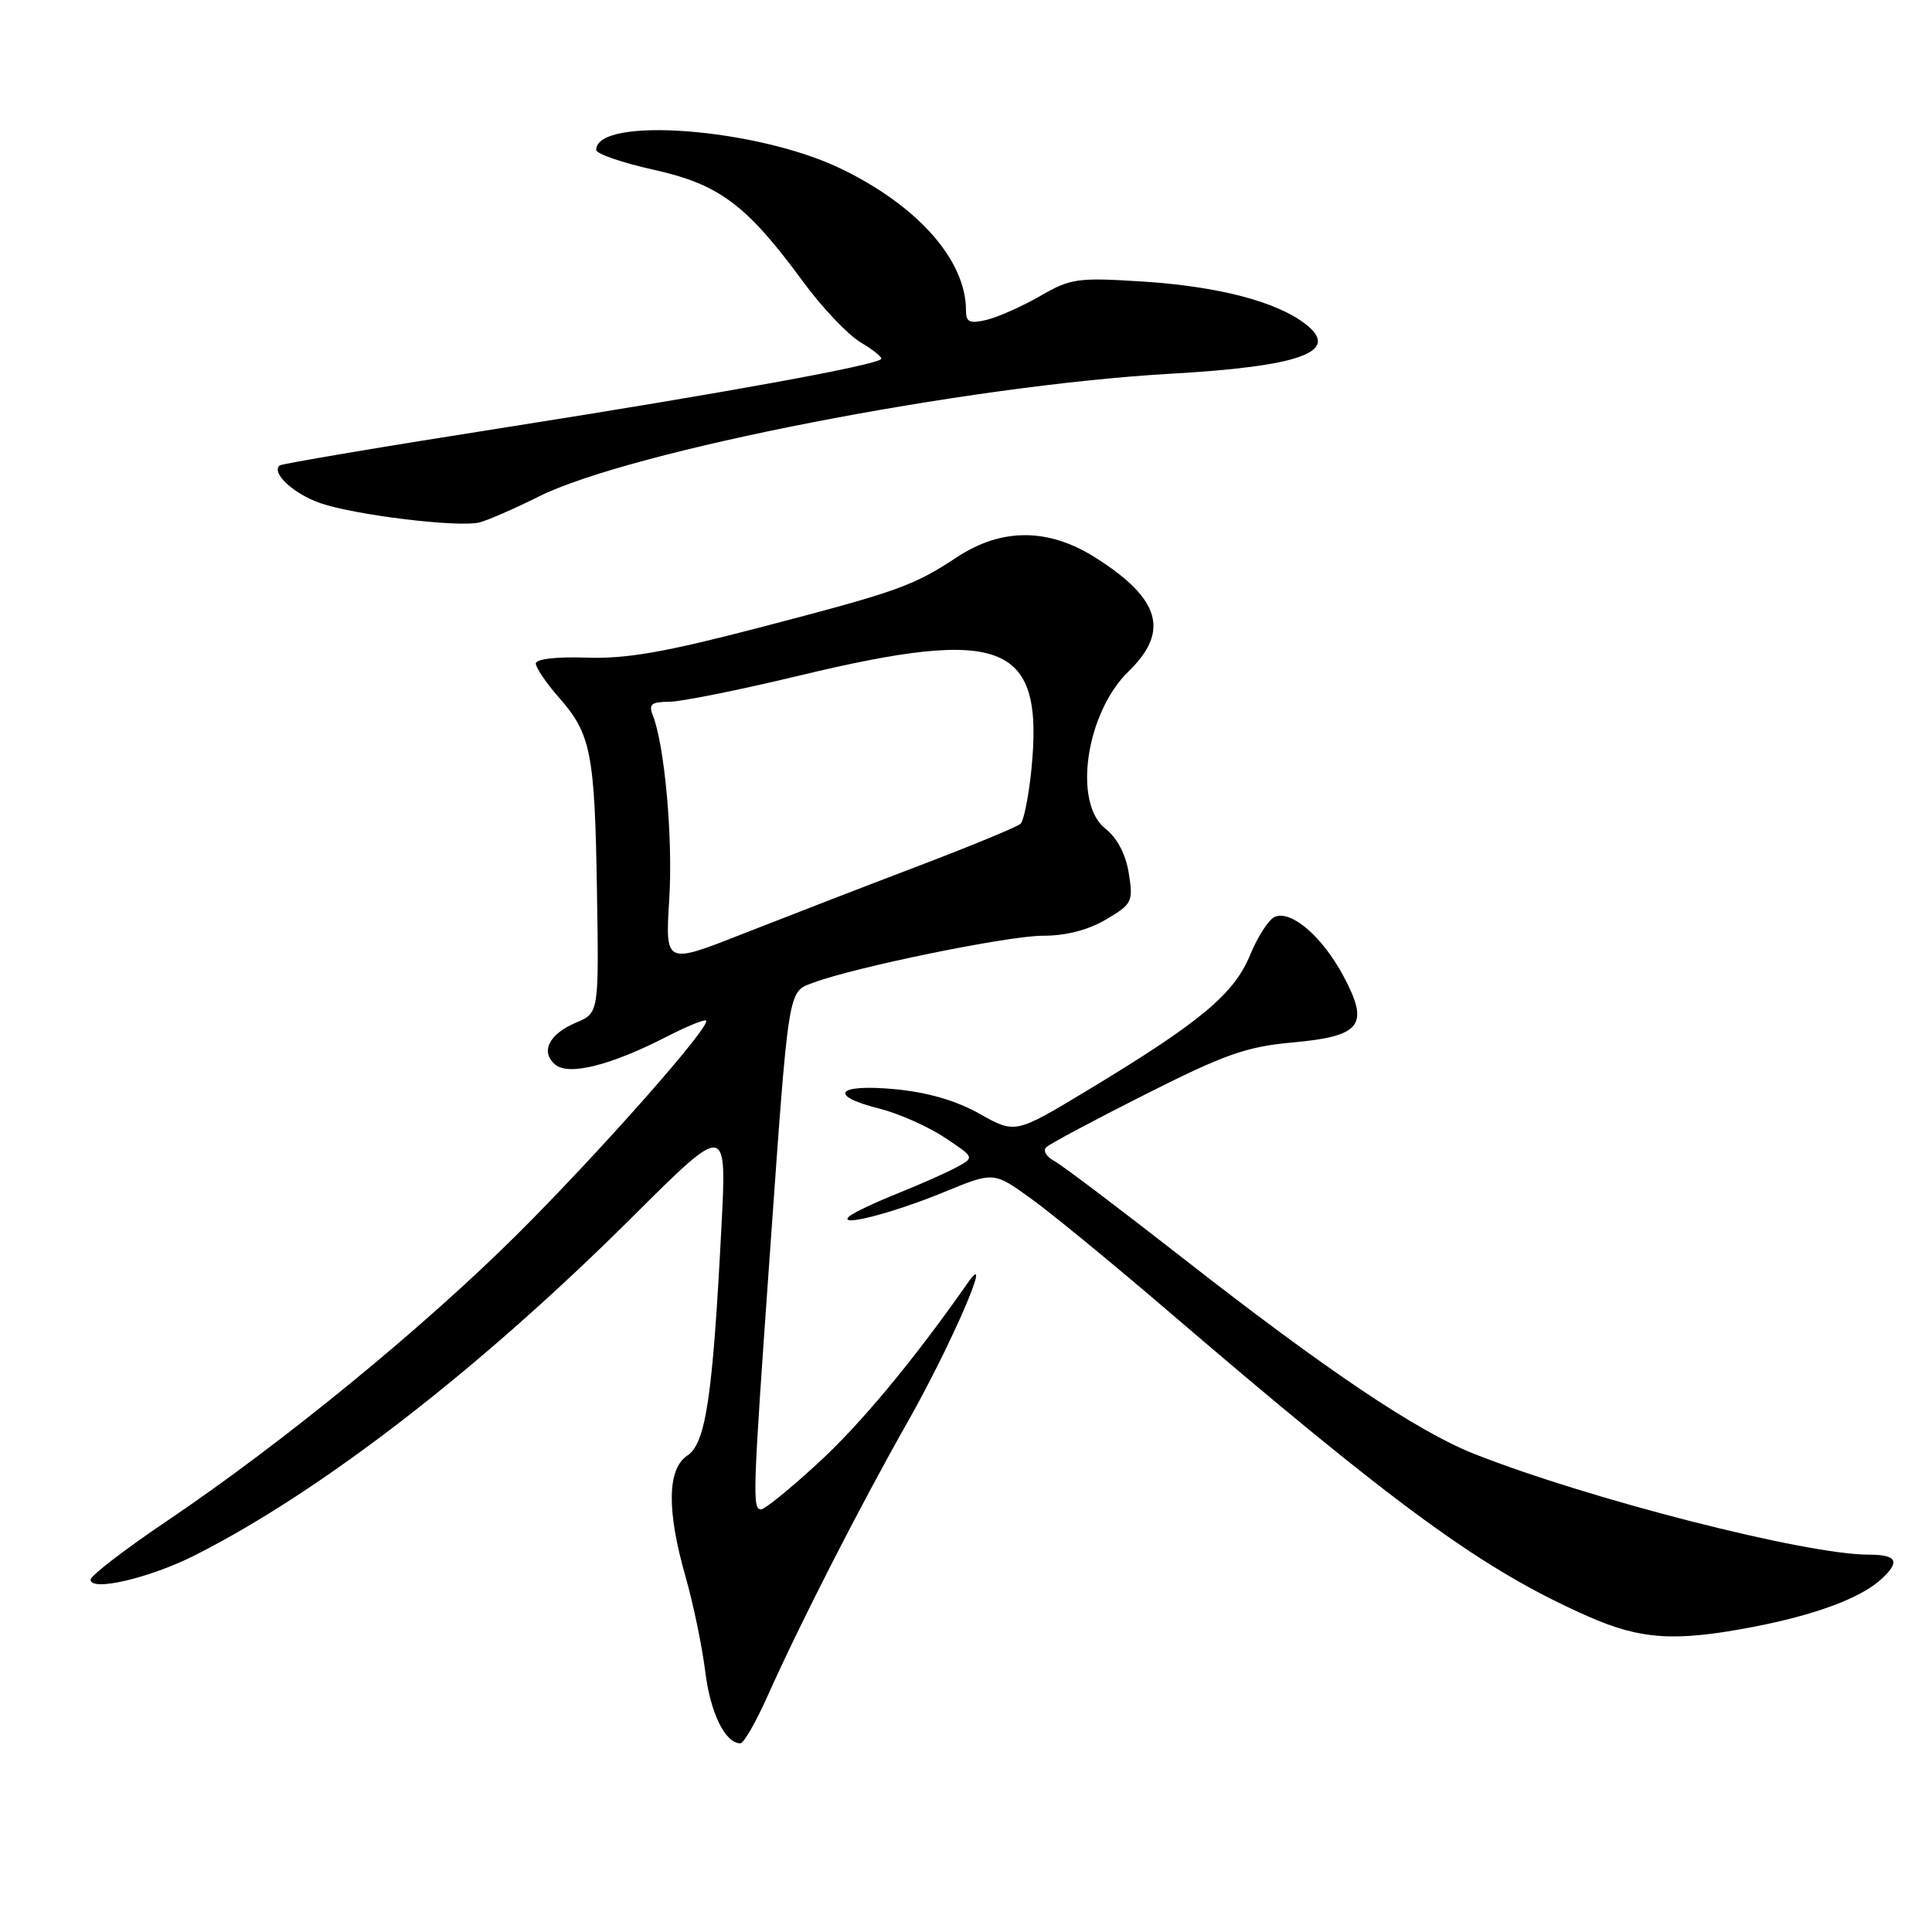 <?xml version="1.0" encoding="UTF-8" standalone="no"?>
<!DOCTYPE svg PUBLIC "-//W3C//DTD SVG 1.1//EN" "http://www.w3.org/Graphics/SVG/1.1/DTD/svg11.dtd" >
<svg xmlns="http://www.w3.org/2000/svg" xmlns:xlink="http://www.w3.org/1999/xlink" version="1.1" viewBox="0 0 256 256">
 <g >
 <path fill="currentColor"
d=" M 101.70 224.75 C 105.99 215.13 113.96 199.55 120.22 188.50 C 126.00 178.32 131.82 164.86 128.24 169.98 C 121.07 180.23 113.97 188.77 108.33 193.93 C 104.69 197.27 101.33 200.00 100.86 200.00 C 99.67 200.00 99.73 198.27 102.02 166.00 C 104.55 130.41 104.38 131.47 107.77 130.21 C 113.34 128.13 133.66 123.98 138.19 123.99 C 141.22 124.00 144.19 123.23 146.55 121.84 C 150.02 119.79 150.17 119.48 149.57 115.71 C 149.17 113.20 148.03 111.02 146.47 109.80 C 142.13 106.38 143.90 94.43 149.55 88.95 C 155.01 83.66 153.75 79.33 145.17 73.90 C 138.94 69.94 132.74 69.92 126.80 73.83 C 120.99 77.66 119.00 78.37 100.50 83.19 C 88.11 86.42 82.98 87.32 77.75 87.14 C 73.72 87.00 71.00 87.32 71.00 87.92 C 71.00 88.48 72.37 90.50 74.05 92.41 C 78.32 97.26 78.81 99.76 79.10 118.08 C 79.36 134.23 79.36 134.23 76.33 135.50 C 72.72 137.02 71.56 139.39 73.59 141.08 C 75.38 142.56 80.93 141.17 88.35 137.36 C 91.02 135.99 93.37 135.03 93.56 135.23 C 94.26 135.93 79.49 152.65 68.57 163.52 C 56.11 175.92 37.53 191.13 22.25 201.45 C 16.61 205.25 12.00 208.79 12.00 209.31 C 12.00 210.94 19.86 209.10 25.83 206.08 C 42.66 197.57 63.61 181.36 83.90 161.15 C 96.31 148.79 96.31 148.79 95.59 162.64 C 94.44 185.06 93.52 191.24 91.09 192.86 C 88.40 194.64 88.32 200.13 90.86 209.00 C 91.88 212.58 93.04 218.20 93.45 221.50 C 94.12 226.98 96.09 231.00 98.11 231.00 C 98.55 231.00 100.16 228.19 101.70 224.75 Z  M 232.26 215.58 C 240.46 214.01 246.48 211.78 249.21 209.31 C 251.85 206.92 251.41 206.00 247.61 206.00 C 239.31 206.00 210.66 198.68 195.42 192.68 C 187.78 189.67 175.69 181.54 156.53 166.55 C 148.29 160.11 140.71 154.38 139.67 153.82 C 138.63 153.27 138.17 152.45 138.64 152.01 C 139.11 151.56 145.03 148.40 151.80 144.99 C 162.24 139.72 165.16 138.69 171.19 138.14 C 180.40 137.31 181.51 135.87 178.00 129.31 C 175.22 124.13 171.17 120.61 168.95 121.47 C 168.15 121.78 166.66 124.07 165.63 126.58 C 163.49 131.75 159.00 135.48 144.02 144.52 C 134.53 150.24 134.53 150.24 129.81 147.59 C 126.67 145.82 122.89 144.73 118.54 144.32 C 110.83 143.60 109.64 145.17 116.57 146.91 C 119.08 147.55 122.94 149.25 125.14 150.71 C 129.14 153.36 129.14 153.36 126.82 154.63 C 125.54 155.33 122.03 156.90 119.00 158.11 C 115.97 159.32 113.06 160.70 112.53 161.17 C 110.85 162.67 118.20 160.79 125.09 157.96 C 131.67 155.25 131.67 155.25 136.59 158.80 C 139.29 160.75 147.17 167.21 154.11 173.15 C 185.25 199.85 196.46 208.01 210.43 214.18 C 217.44 217.27 221.91 217.56 232.26 215.58 Z  M 71.31 65.83 C 83.43 59.75 128.01 51.07 155.00 49.53 C 172.39 48.55 177.70 46.60 173.00 42.95 C 169.15 39.96 161.41 37.94 151.33 37.30 C 142.81 36.76 141.86 36.89 137.83 39.22 C 135.45 40.59 132.26 42.01 130.75 42.38 C 128.48 42.92 128.00 42.70 128.00 41.14 C 128.00 34.47 121.60 27.24 111.34 22.31 C 100.24 16.97 79.00 15.37 79.00 19.87 C 79.00 20.38 82.42 21.56 86.60 22.49 C 95.32 24.43 98.92 27.12 106.40 37.31 C 108.92 40.75 112.37 44.38 114.06 45.38 C 115.75 46.38 116.96 47.37 116.75 47.58 C 115.89 48.44 95.90 52.08 67.50 56.55 C 51.00 59.14 37.29 61.45 37.04 61.68 C 35.92 62.68 38.93 65.45 42.45 66.67 C 47.03 68.25 60.68 69.91 63.50 69.23 C 64.60 68.96 68.11 67.43 71.31 65.83 Z  M 88.68 119.15 C 89.18 111.06 88.07 98.73 86.49 94.75 C 85.92 93.33 86.32 93.00 88.64 92.99 C 90.21 92.99 98.03 91.42 106.00 89.50 C 133.17 82.97 138.42 85.17 136.63 102.31 C 136.27 105.67 135.65 108.74 135.24 109.15 C 134.83 109.55 128.65 112.10 121.50 114.82 C 114.35 117.54 103.92 121.58 98.32 123.78 C 88.14 127.79 88.14 127.79 88.68 119.15 Z "/>
</g>
</svg>